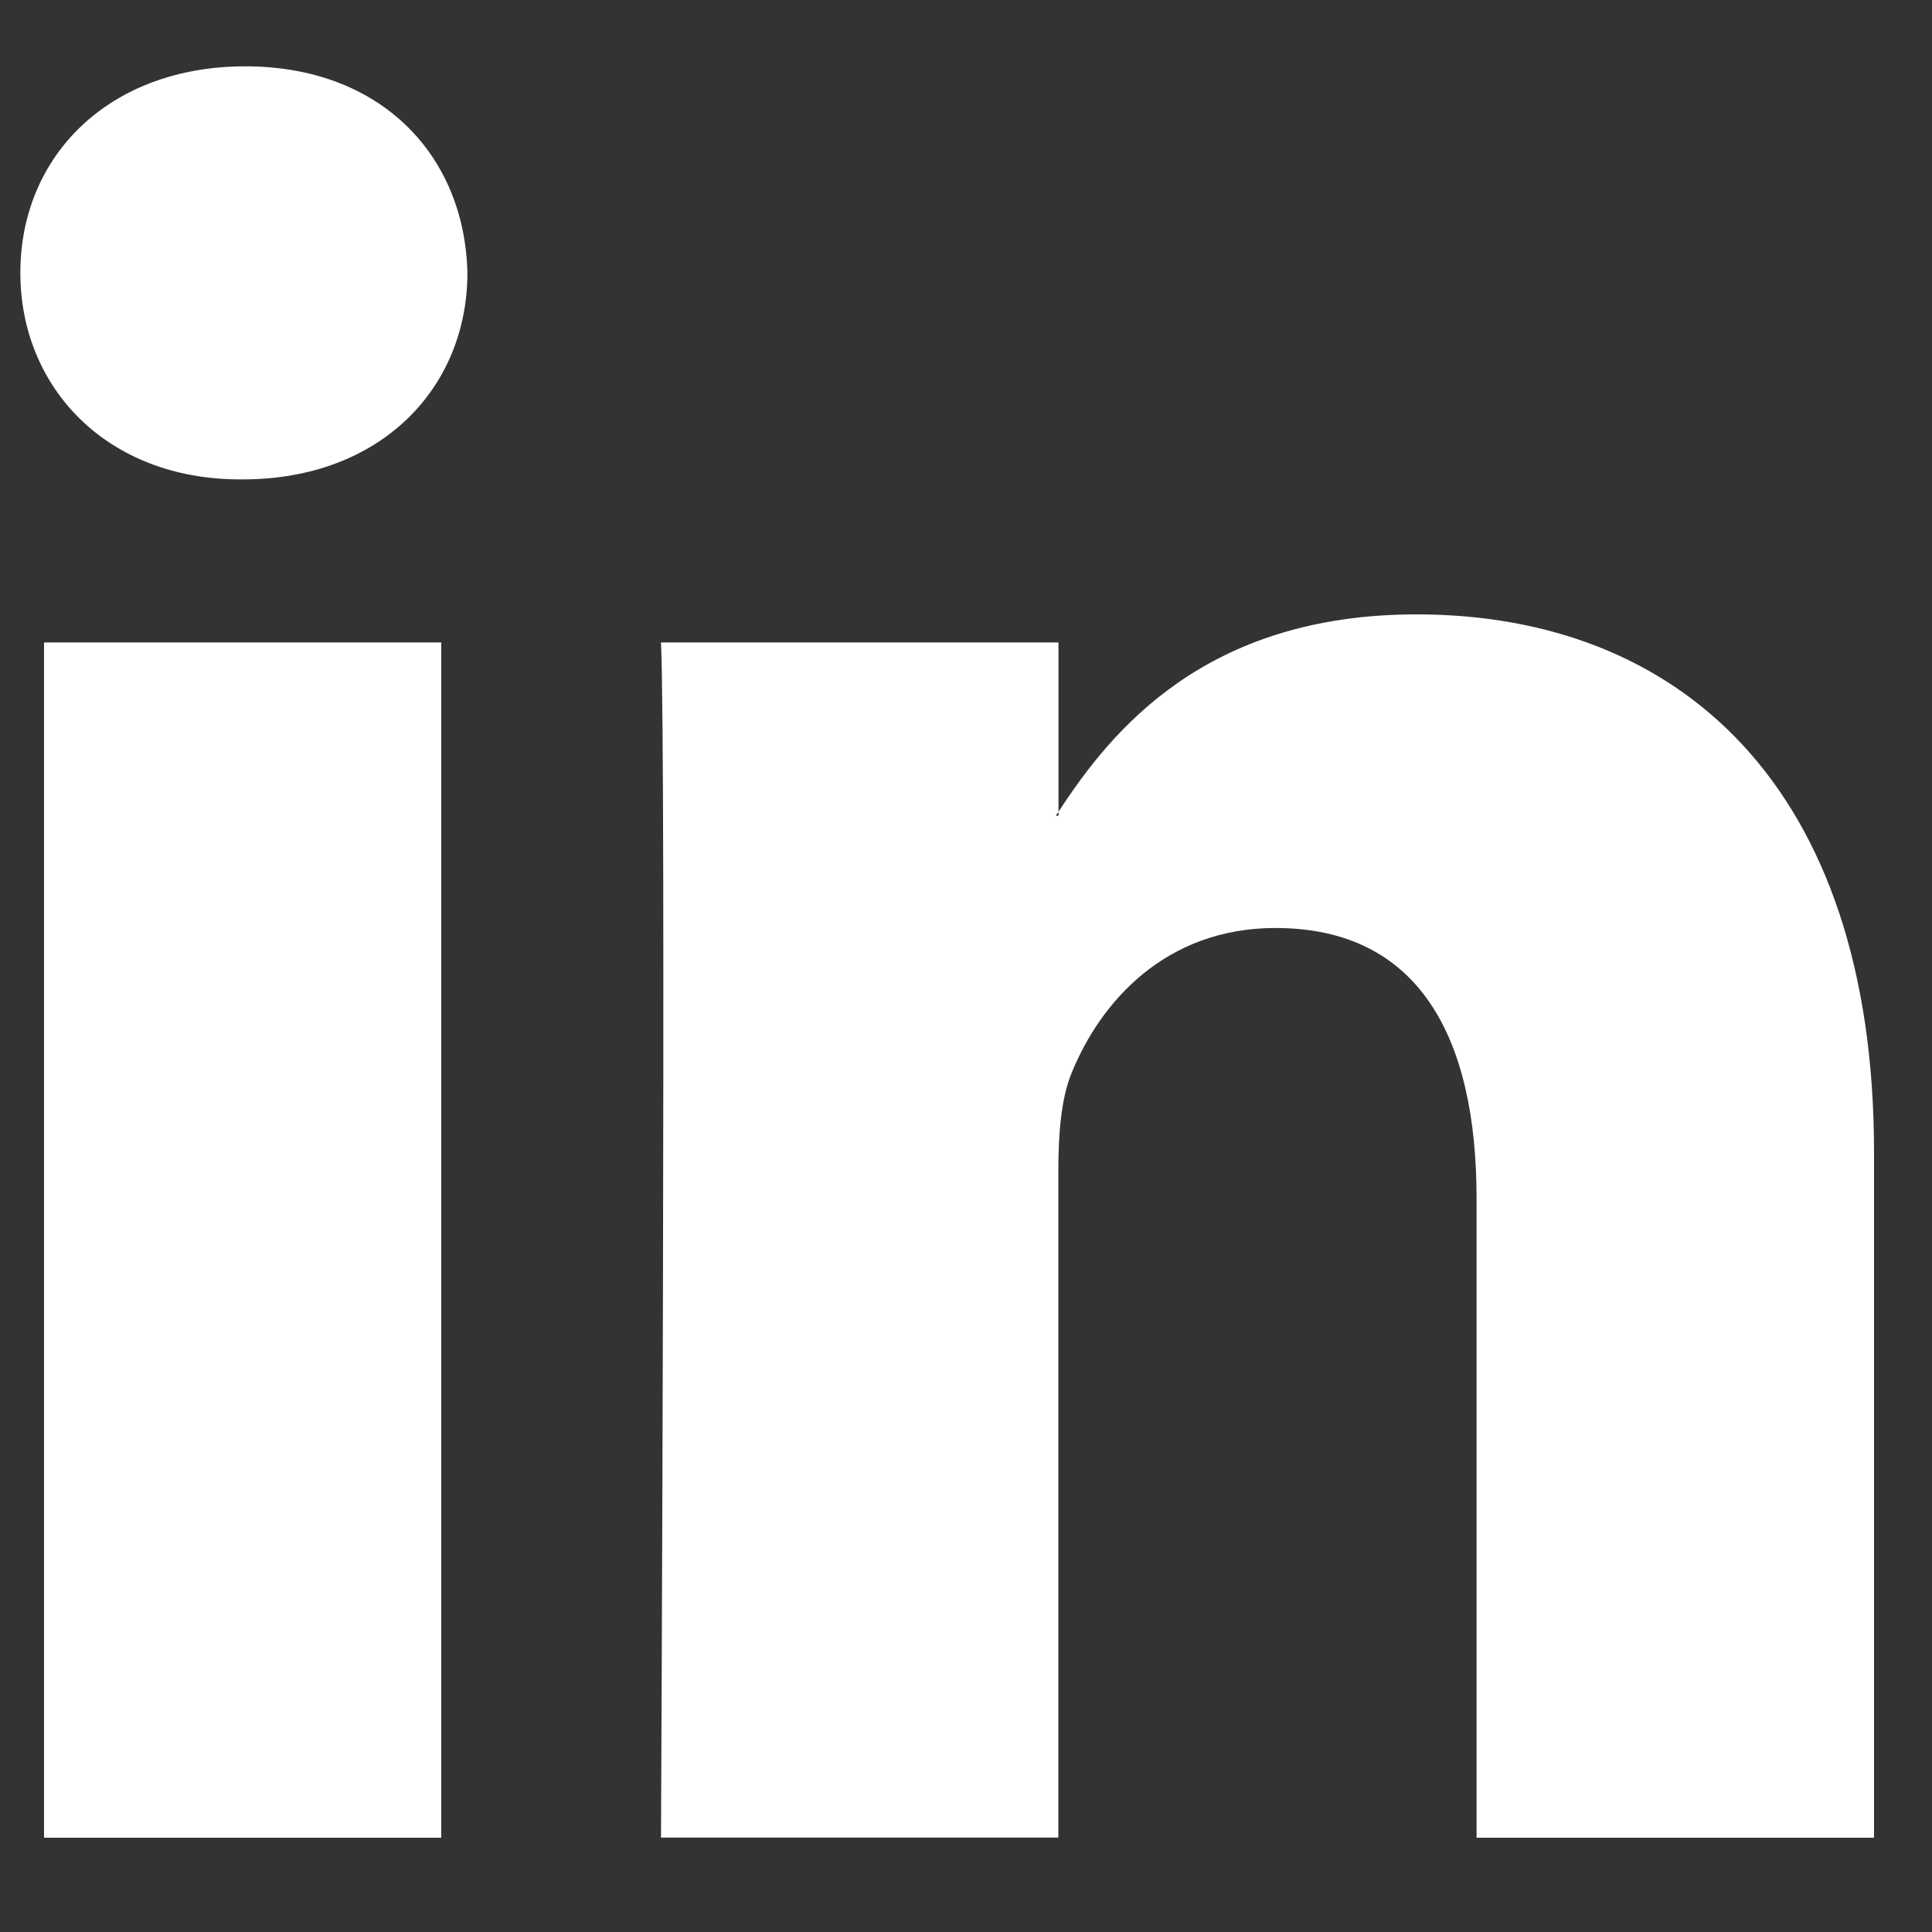 <svg width="15" height="15" viewBox="0 0 15 15" fill="none" xmlns="http://www.w3.org/2000/svg">
<rect x="0" y="0" width="15" height="15" fill="#333333" stroke="none"/>
<path d="M14.55 8.946V14.268H11.464V9.303C11.464 8.056 11.019 7.205 9.902 7.205C9.05 7.205 8.543 7.778 8.319 8.333C8.238 8.531 8.217 8.807 8.217 9.085V14.267H5.132C5.132 14.267 5.173 5.858 5.132 4.988H8.218V6.303C8.211 6.313 8.203 6.323 8.197 6.333H8.218V6.303C8.628 5.672 9.359 4.77 10.998 4.77C13.028 4.77 14.55 6.096 14.55 8.946ZM1.904 0.515C0.849 0.515 0.158 1.208 0.158 2.118C0.158 3.009 0.829 3.722 1.864 3.722H1.884C2.96 3.722 3.629 3.009 3.629 2.118C3.608 1.208 2.96 0.515 1.904 0.515ZM0.342 14.268H3.426V4.988H0.342V14.268Z" fill="white"/>
</svg>
